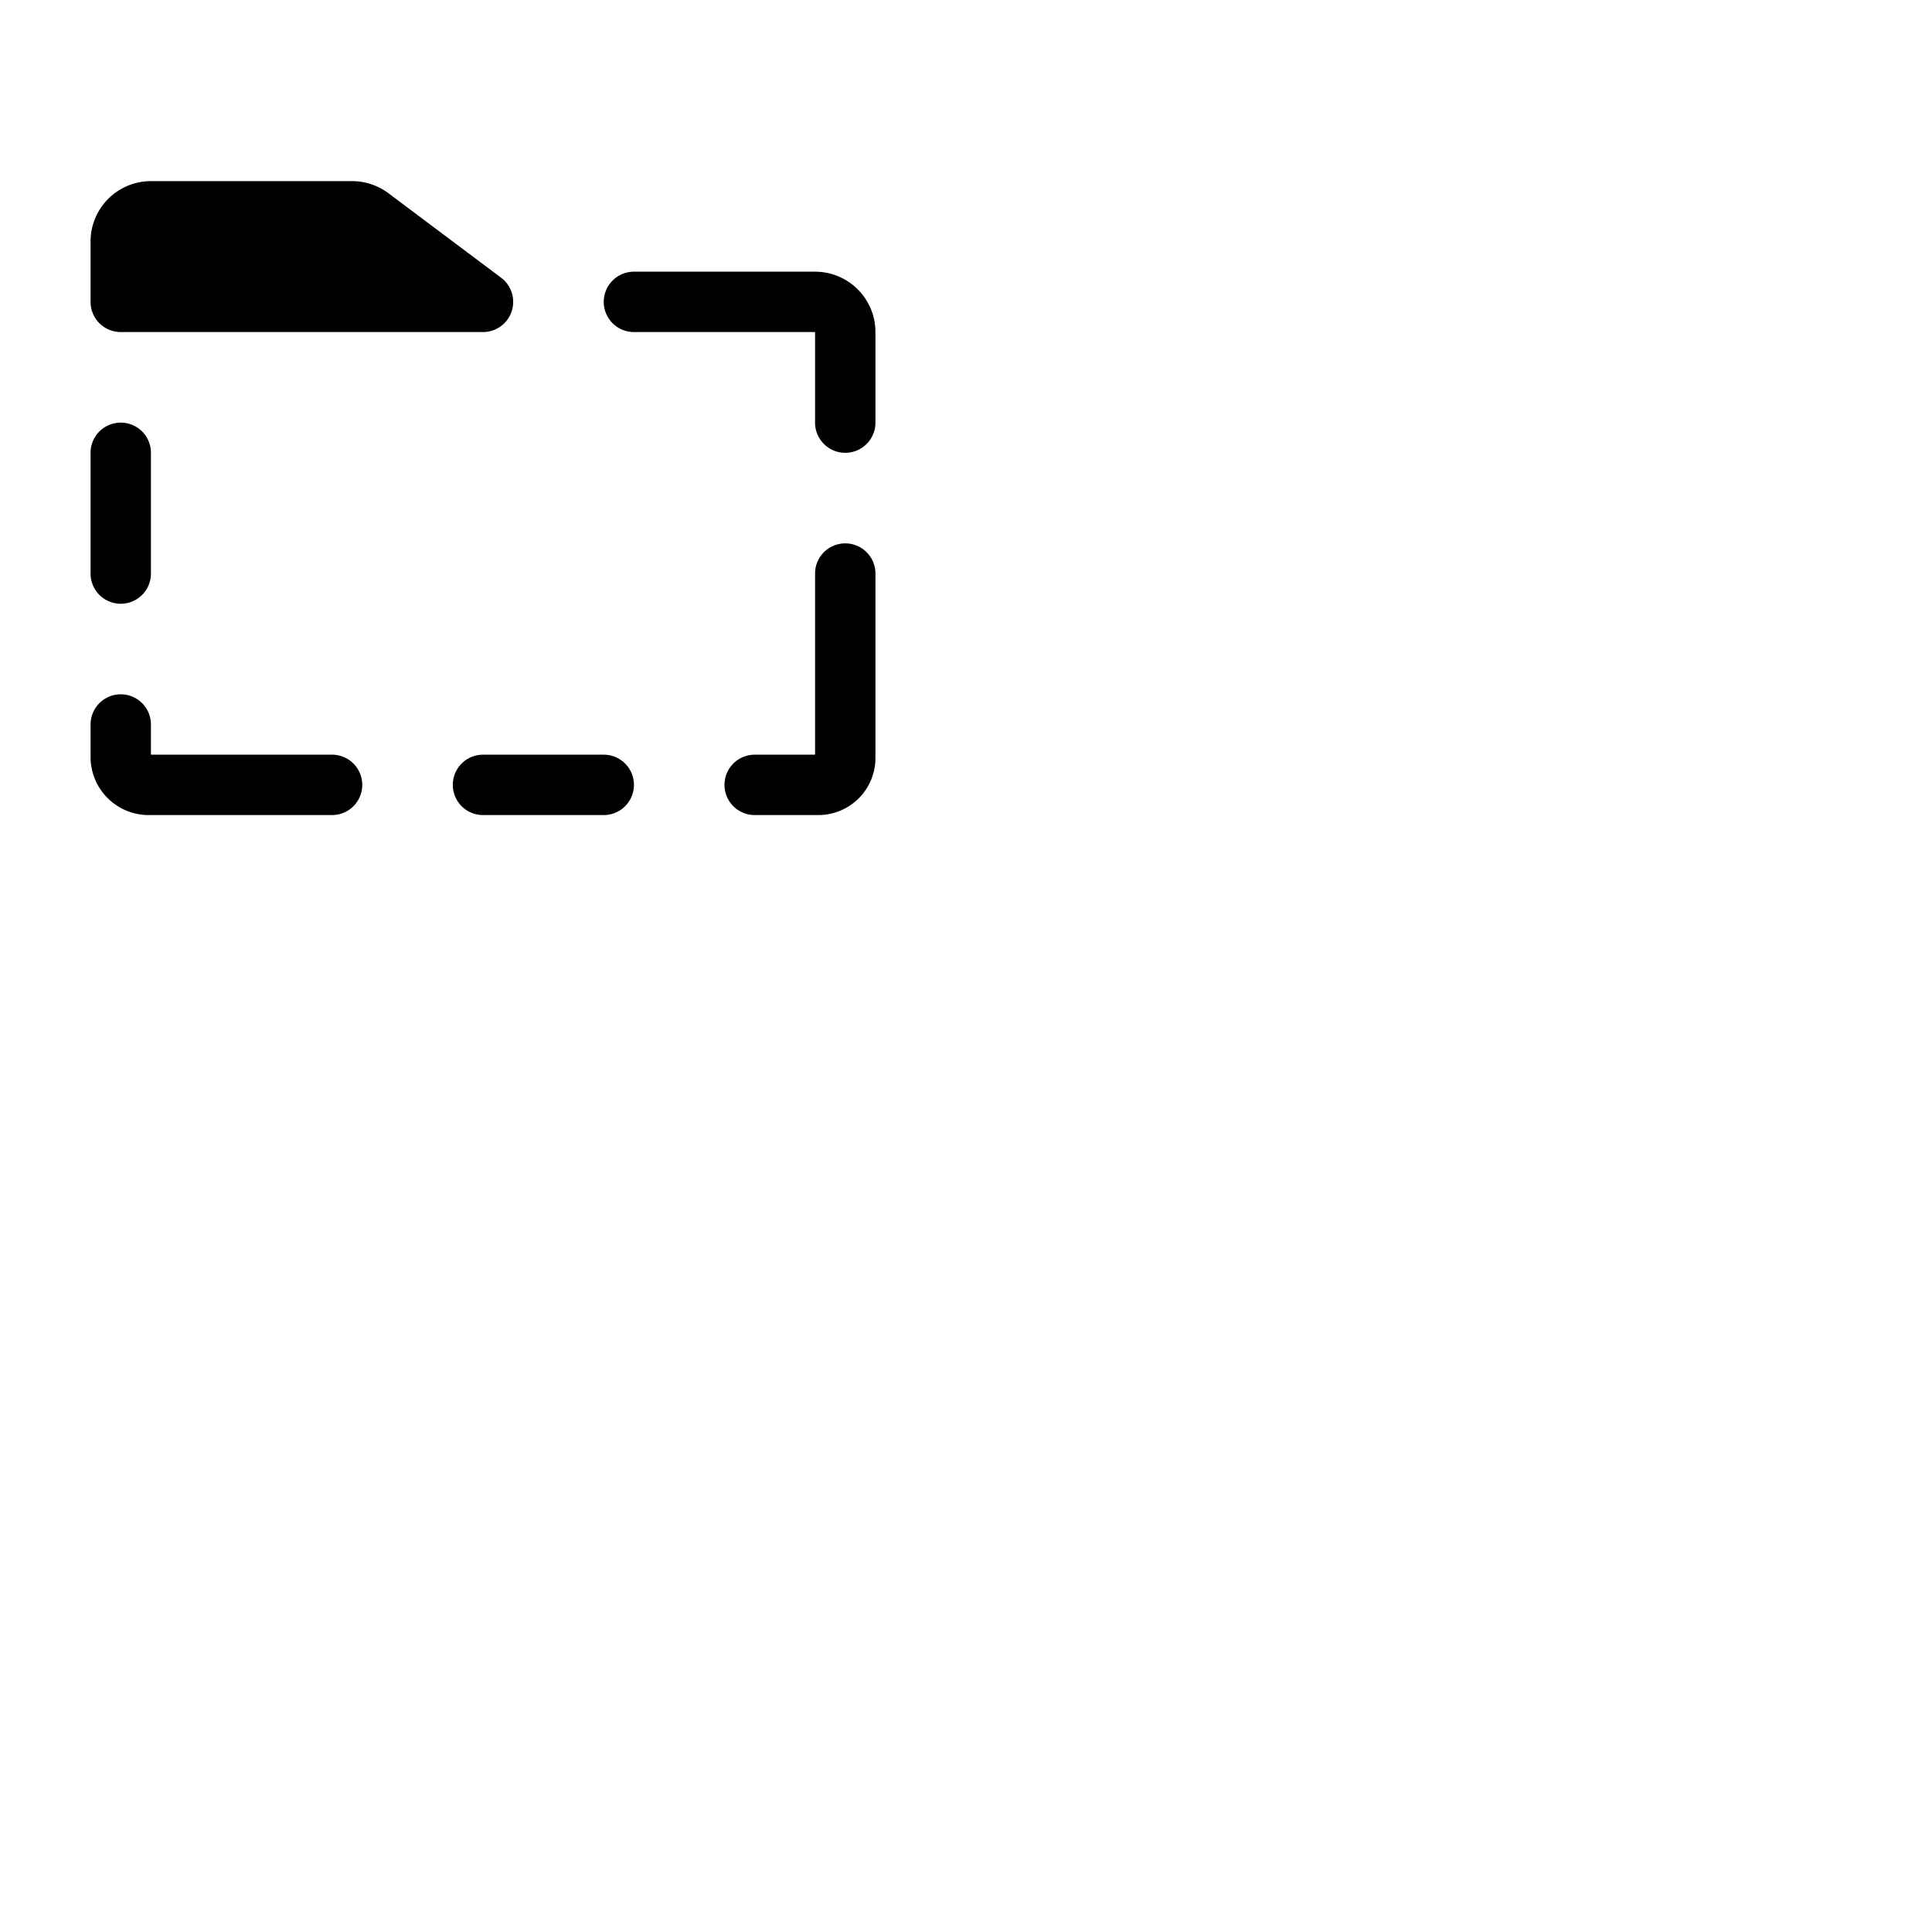 <svg xmlns="http://www.w3.org/2000/svg" version="1.1" viewBox="0 0 512 512" fill="currentColor"><path fill="currentColor" d="M24 80V64a16 16 0 0 1 16-16h53.33a16.12 16.12 0 0 1 9.6 3.2l29.87 22.4A8 8 0 0 1 128 88H32a8 8 0 0 1-8-8m64 120H40v-8a8 8 0 0 0-16 0v8.62A15.4 15.4 0 0 0 39.38 216H88a8 8 0 0 0 0-16m72 0h-32a8 8 0 0 0 0 16h32a8 8 0 0 0 0-16m64-56a8 8 0 0 0-8 8v48h-16a8 8 0 0 0 0 16h16.89A15.13 15.13 0 0 0 232 200.89V152a8 8 0 0 0-8-8m-8-72h-48a8 8 0 0 0 0 16h48v24a8 8 0 0 0 16 0V88a16 16 0 0 0-16-16M32 160a8 8 0 0 0 8-8v-32a8 8 0 0 0-16 0v32a8 8 0 0 0 8 8"/></svg>